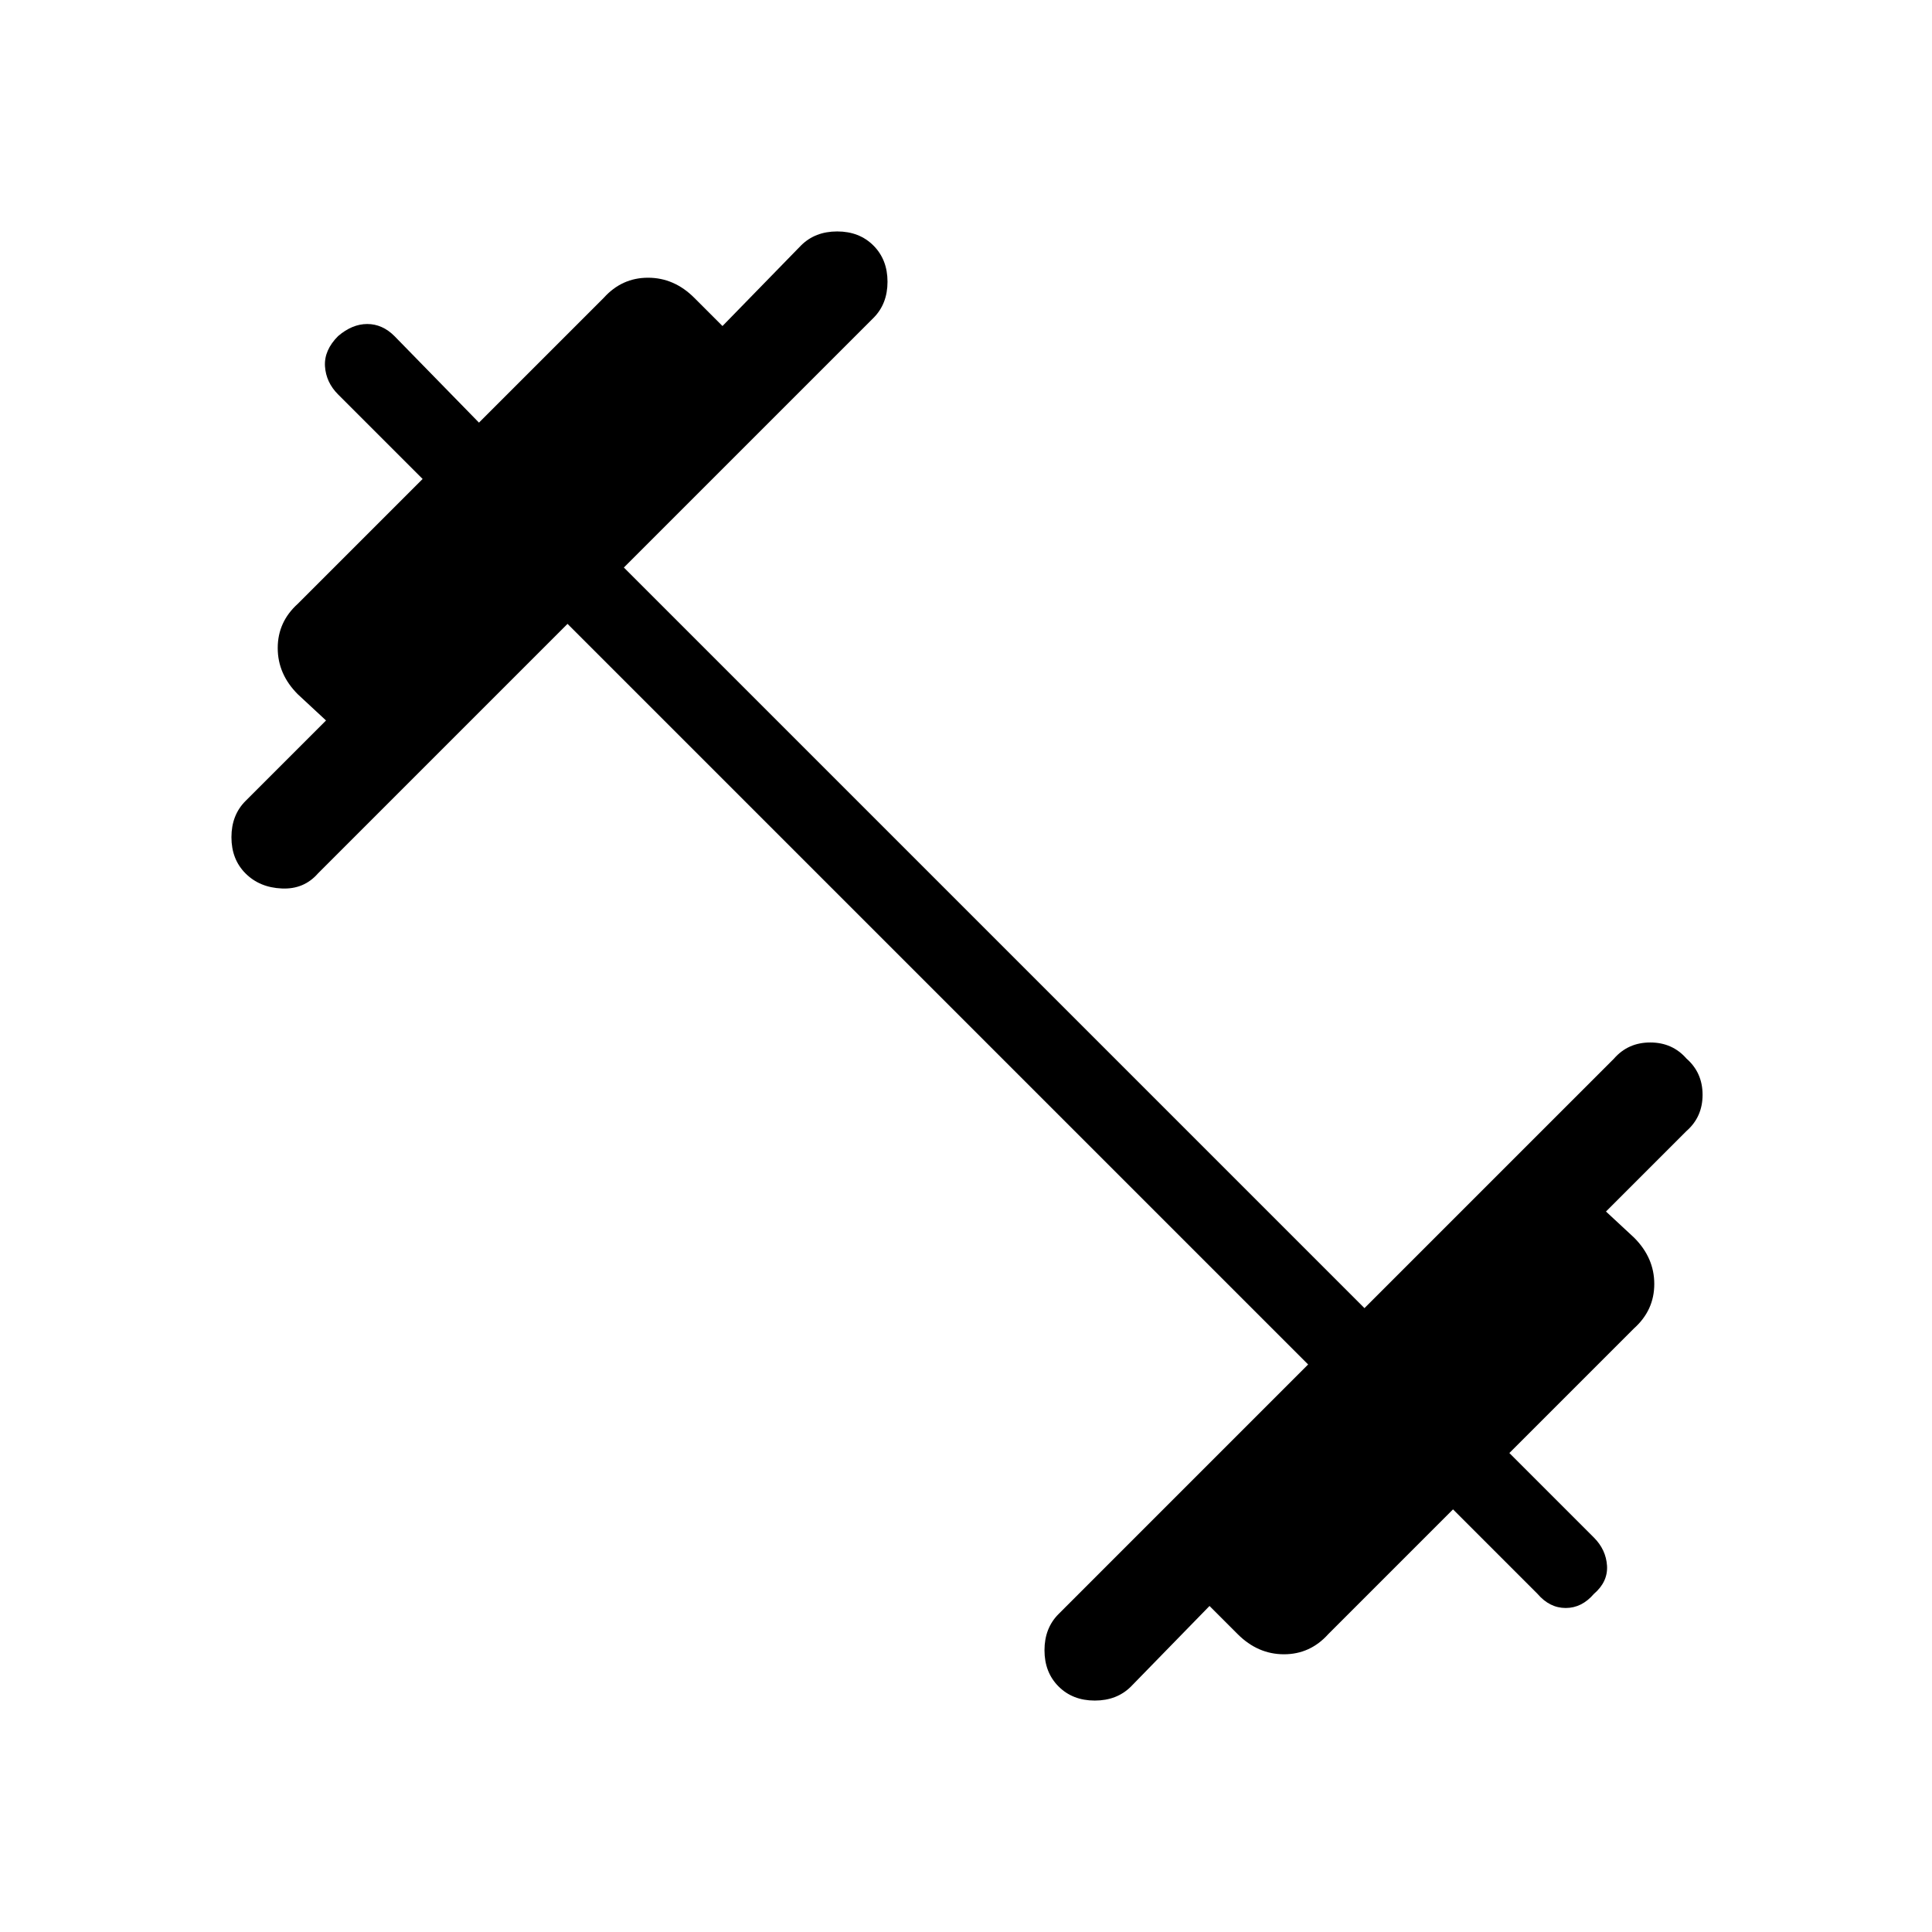 <svg xmlns="http://www.w3.org/2000/svg" height="24" width="24"><path d="M13.15 20.95Q12.975 20.775 12.975 20.5Q12.975 20.225 13.15 20.05L16.25 16.95L7.05 7.75L3.95 10.85Q3.775 11.05 3.5 11.037Q3.225 11.025 3.05 10.85Q2.875 10.675 2.875 10.4Q2.875 10.125 3.05 9.95L4.05 8.95L3.7 8.625Q3.45 8.375 3.45 8.05Q3.45 7.725 3.7 7.5L5.25 5.95L4.2 4.9Q4.05 4.75 4.037 4.55Q4.025 4.35 4.2 4.175Q4.375 4.025 4.562 4.025Q4.75 4.025 4.9 4.175L5.95 5.25L7.5 3.7Q7.725 3.45 8.05 3.45Q8.375 3.45 8.625 3.7L8.975 4.05L9.95 3.05Q10.125 2.875 10.4 2.875Q10.675 2.875 10.85 3.05Q11.025 3.225 11.025 3.5Q11.025 3.775 10.85 3.95L7.75 7.05L16.95 16.25L20.05 13.15Q20.225 12.95 20.5 12.95Q20.775 12.95 20.95 13.15Q21.15 13.325 21.15 13.6Q21.15 13.875 20.95 14.05L19.95 15.05L20.3 15.375Q20.55 15.625 20.55 15.95Q20.55 16.275 20.3 16.5L18.75 18.05L19.8 19.1Q19.95 19.25 19.963 19.45Q19.975 19.65 19.8 19.8Q19.65 19.975 19.45 19.975Q19.25 19.975 19.1 19.8L18.05 18.75L16.5 20.3Q16.275 20.55 15.95 20.55Q15.625 20.55 15.375 20.3L15.025 19.95L14.05 20.95Q13.875 21.125 13.6 21.125Q13.325 21.125 13.15 20.95Z"/></svg>